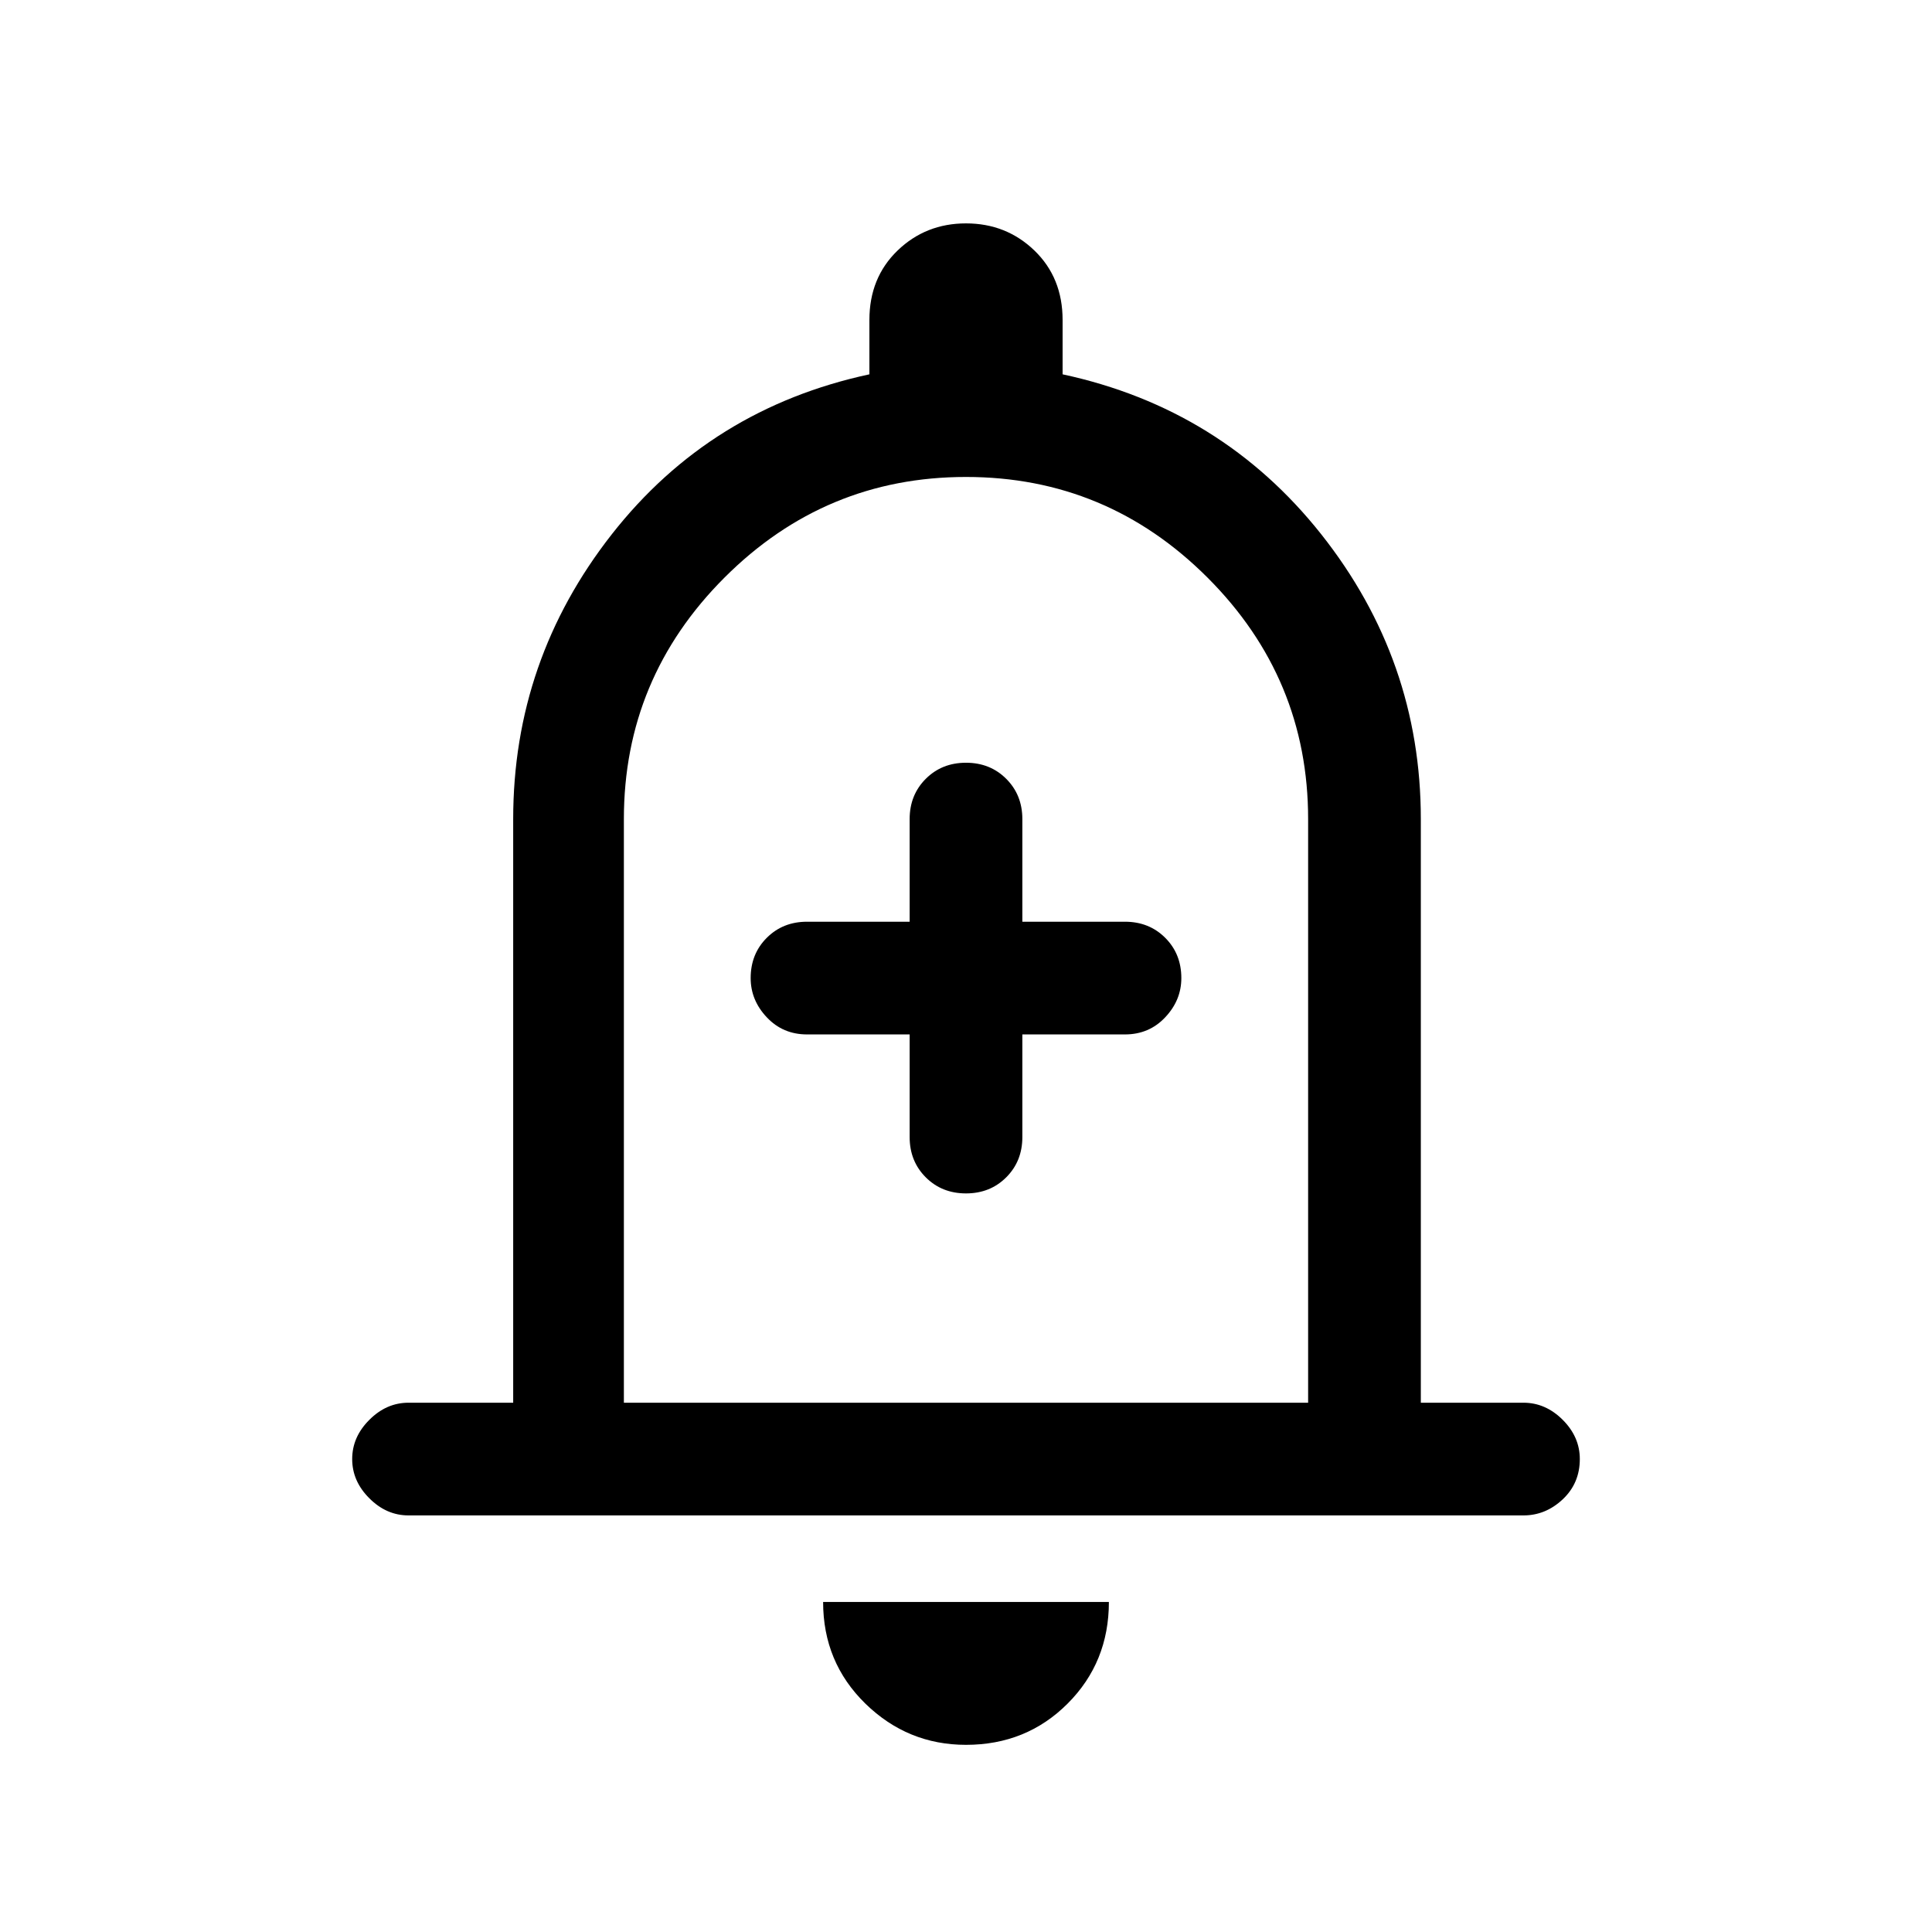 <svg xmlns="http://www.w3.org/2000/svg" height="24" width="24"><path d="M12 14.825Q12.3 14.825 12.5 14.625Q12.7 14.425 12.7 14.125V12.85H13.975Q14.275 12.85 14.475 12.637Q14.675 12.425 14.675 12.15Q14.675 11.85 14.475 11.65Q14.275 11.45 13.975 11.45H12.7V10.175Q12.7 9.875 12.5 9.675Q12.3 9.475 12 9.475Q11.7 9.475 11.5 9.675Q11.3 9.875 11.3 10.175V11.45H10.025Q9.725 11.45 9.525 11.65Q9.325 11.85 9.325 12.15Q9.325 12.425 9.525 12.637Q9.725 12.85 10.025 12.85H11.3V14.125Q11.3 14.425 11.5 14.625Q11.7 14.825 12 14.825ZM5.075 18.825Q4.8 18.825 4.588 18.612Q4.375 18.4 4.375 18.125Q4.375 17.85 4.588 17.638Q4.8 17.425 5.075 17.425H6.375V10.175Q6.375 8.2 7.6 6.637Q8.825 5.075 10.8 4.65V3.975Q10.8 3.45 11.15 3.112Q11.5 2.775 12 2.775Q12.5 2.775 12.85 3.112Q13.2 3.45 13.2 3.975V4.65Q15.175 5.075 16.413 6.637Q17.65 8.2 17.65 10.175V17.425H18.925Q19.2 17.425 19.413 17.638Q19.625 17.85 19.625 18.125Q19.625 18.425 19.413 18.625Q19.2 18.825 18.925 18.825ZM12 11.675Q12 11.675 12 11.675Q12 11.675 12 11.675Q12 11.675 12 11.675Q12 11.675 12 11.675ZM12 21.675Q11.275 21.675 10.75 21.163Q10.225 20.65 10.225 19.9H13.775Q13.775 20.65 13.262 21.163Q12.75 21.675 12 21.675ZM7.75 17.425H16.25V10.175Q16.25 8.425 15 7.175Q13.75 5.925 12 5.925Q10.25 5.925 9 7.175Q7.75 8.425 7.75 10.175Z"/></svg>